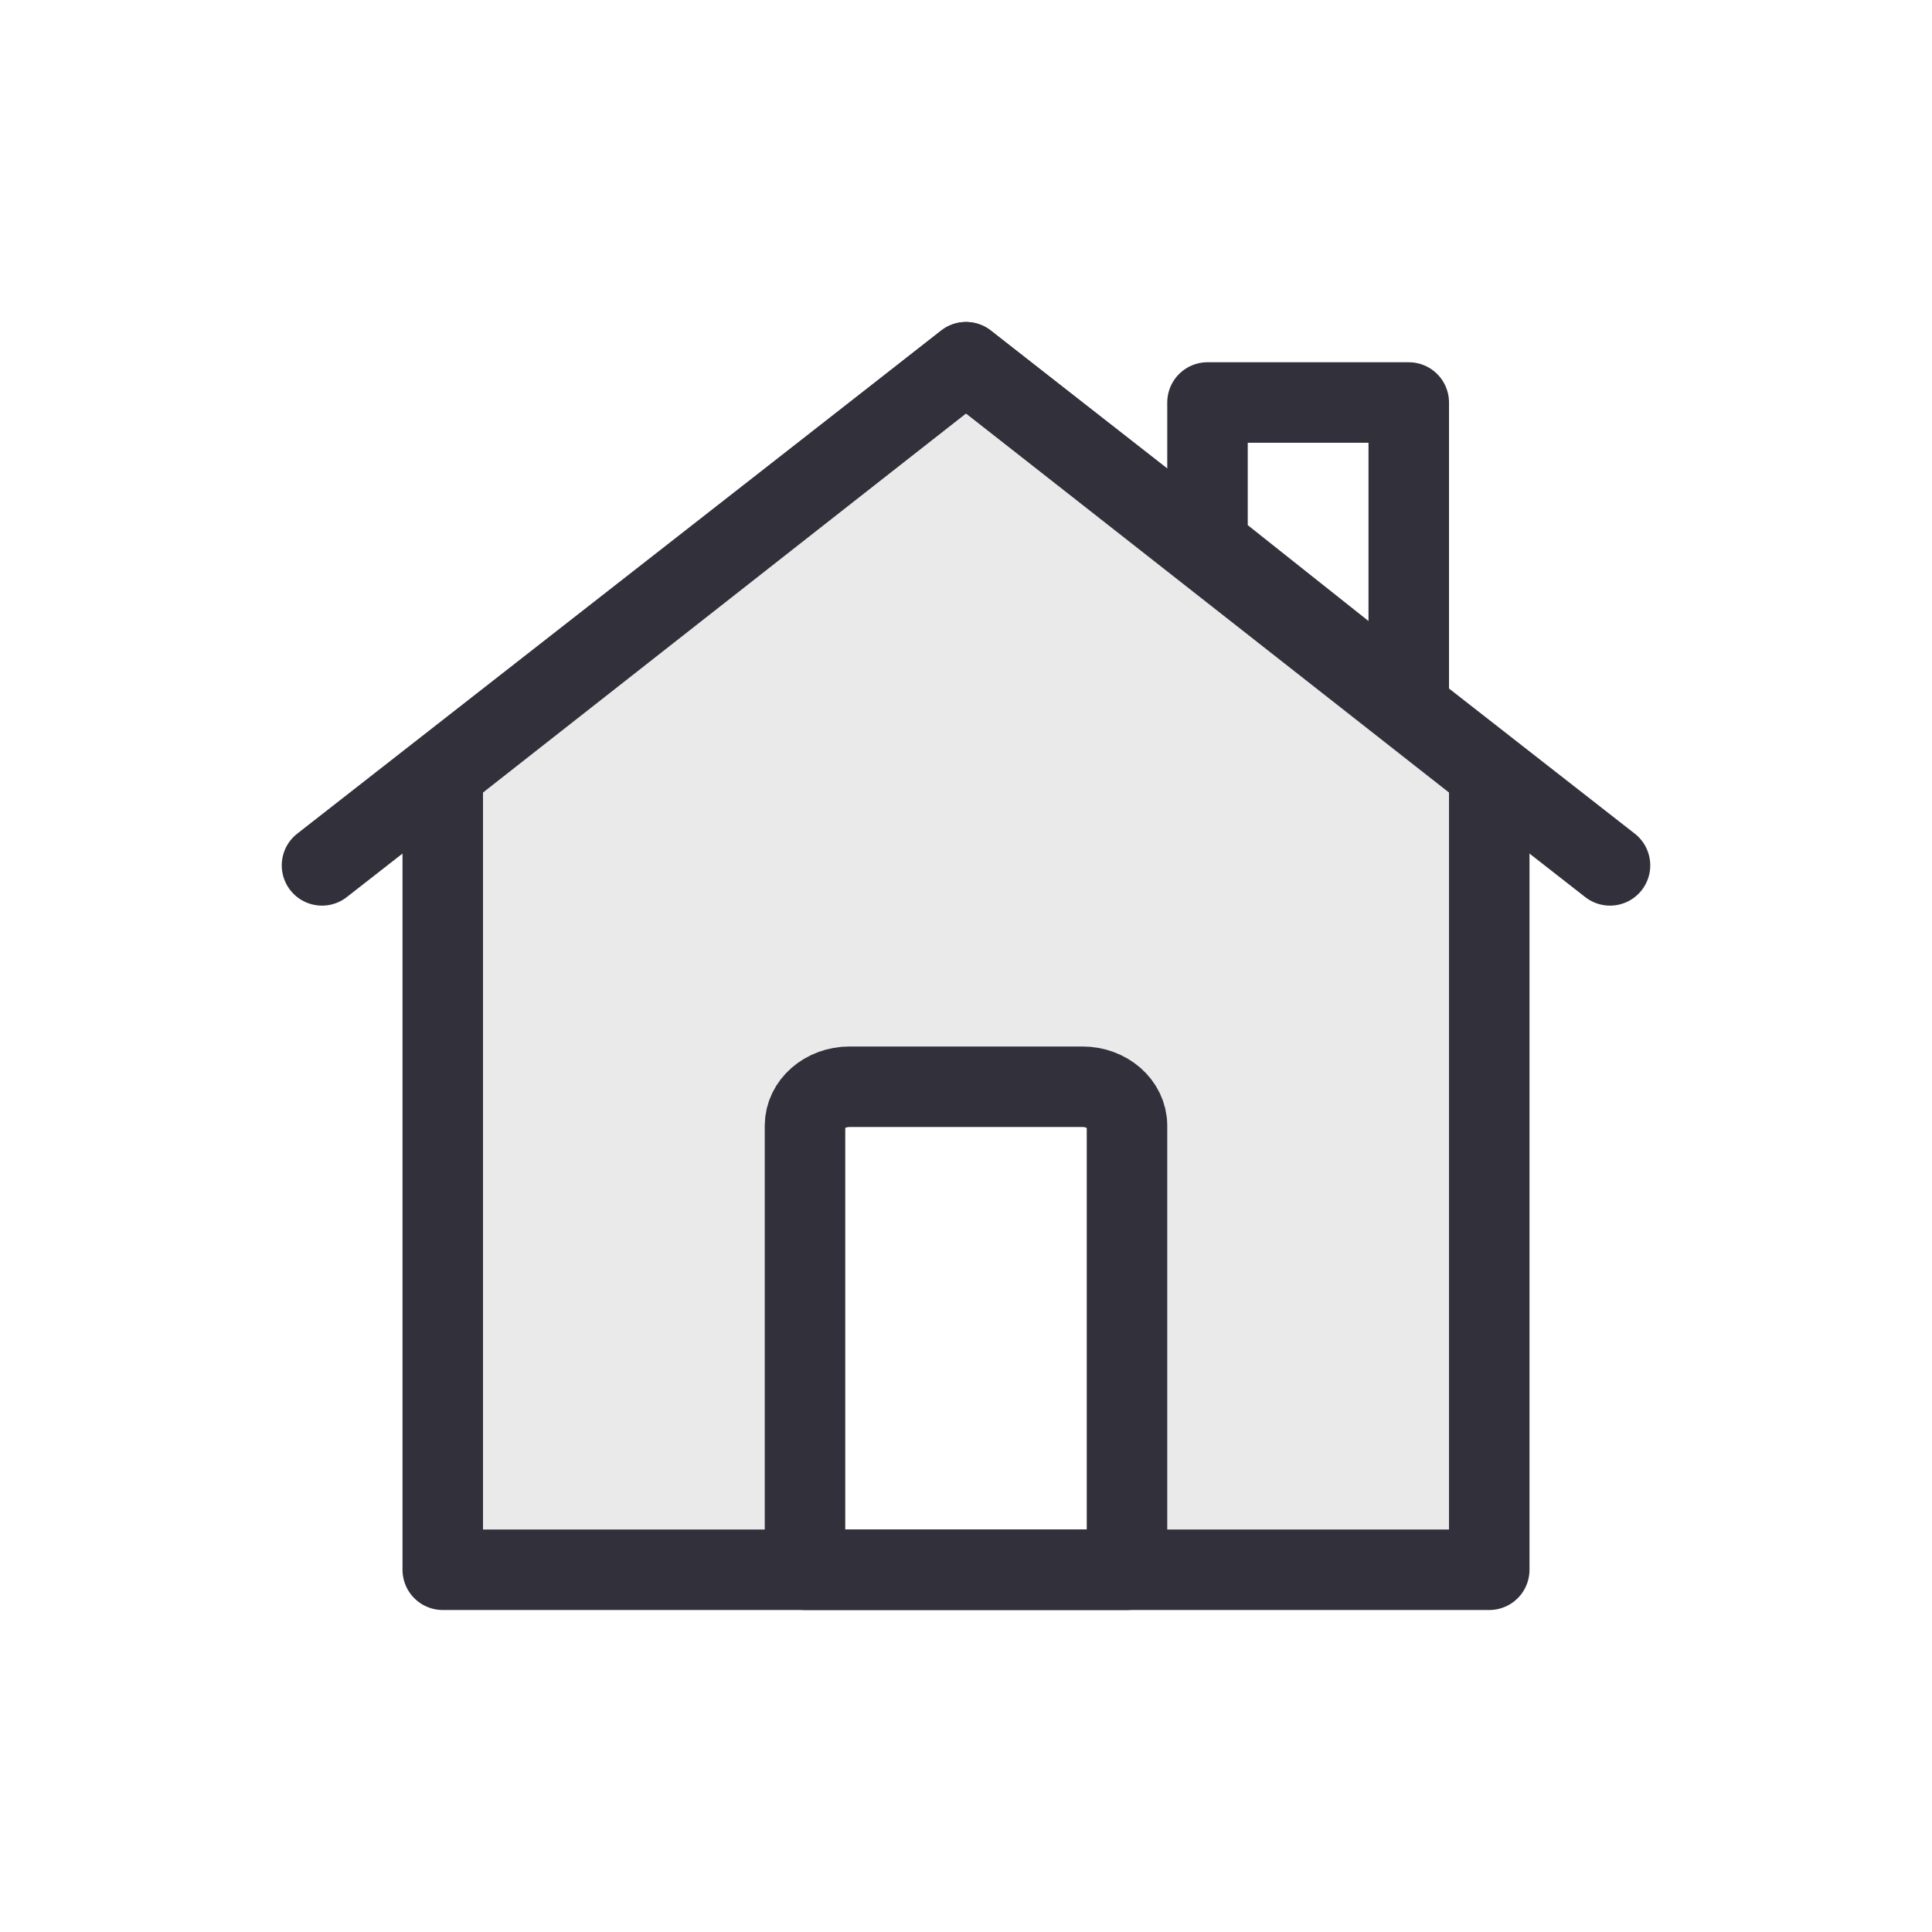 <?xml version="1.0" encoding="UTF-8"?>
<svg width="24px" height="24px" viewBox="0 0 24 24" version="1.1" xmlns="http://www.w3.org/2000/svg" xmlns:xlink="http://www.w3.org/1999/xlink">
    <defs></defs>
    <g id="ic/home" stroke="none" stroke-width="1" fill="none" fill-rule="evenodd">
        <g id="ic_home">
            <polygon id="Shape" points="0 0 24 0 24 24 0 24"></polygon>
            <path d="M14,19.5 L14,13.984 C14,13.717 13.752,13.5 13.447,13.5 L10.553,13.5 C10.248,13.5 10,13.717 10,13.984 L10,19.5 L5.429,19.5 L5.429,9.602 L12,4.5 L18.571,9.602 L18.571,19.5 L14,19.5 Z" id="Combined-Shape" fill-opacity="0.1" fill="#31303B"></path>
            <polygon id="Stroke-19" stroke="#31303B" stroke-linecap="round" stroke-linejoin="round" points="12 4.5 5.5 9.602 5.5 19.5 18.5 19.5 18.5 9.602"></polygon>
            <polyline id="Stroke-17" stroke="#31303B" stroke-linecap="round" stroke-linejoin="round" points="4 10.75 12 4.5 20 10.75"></polyline>
            <path d="M14,19.5 L10,19.5 L10,13.984 C10,13.717 10.248,13.5 10.553,13.5 L13.447,13.5 C13.752,13.5 14,13.717 14,13.984 L14,19.5 L14,19.5 Z" id="Stroke-21" stroke="#31303B" stroke-linecap="round" stroke-linejoin="round"></path>
            <polygon id="Stroke-23" stroke="#31303B" stroke-linecap="round" stroke-linejoin="round" points="17.5 5 15 5 15 6.765 17.5 8.75"></polygon>
        </g>
    </g>
</svg>
